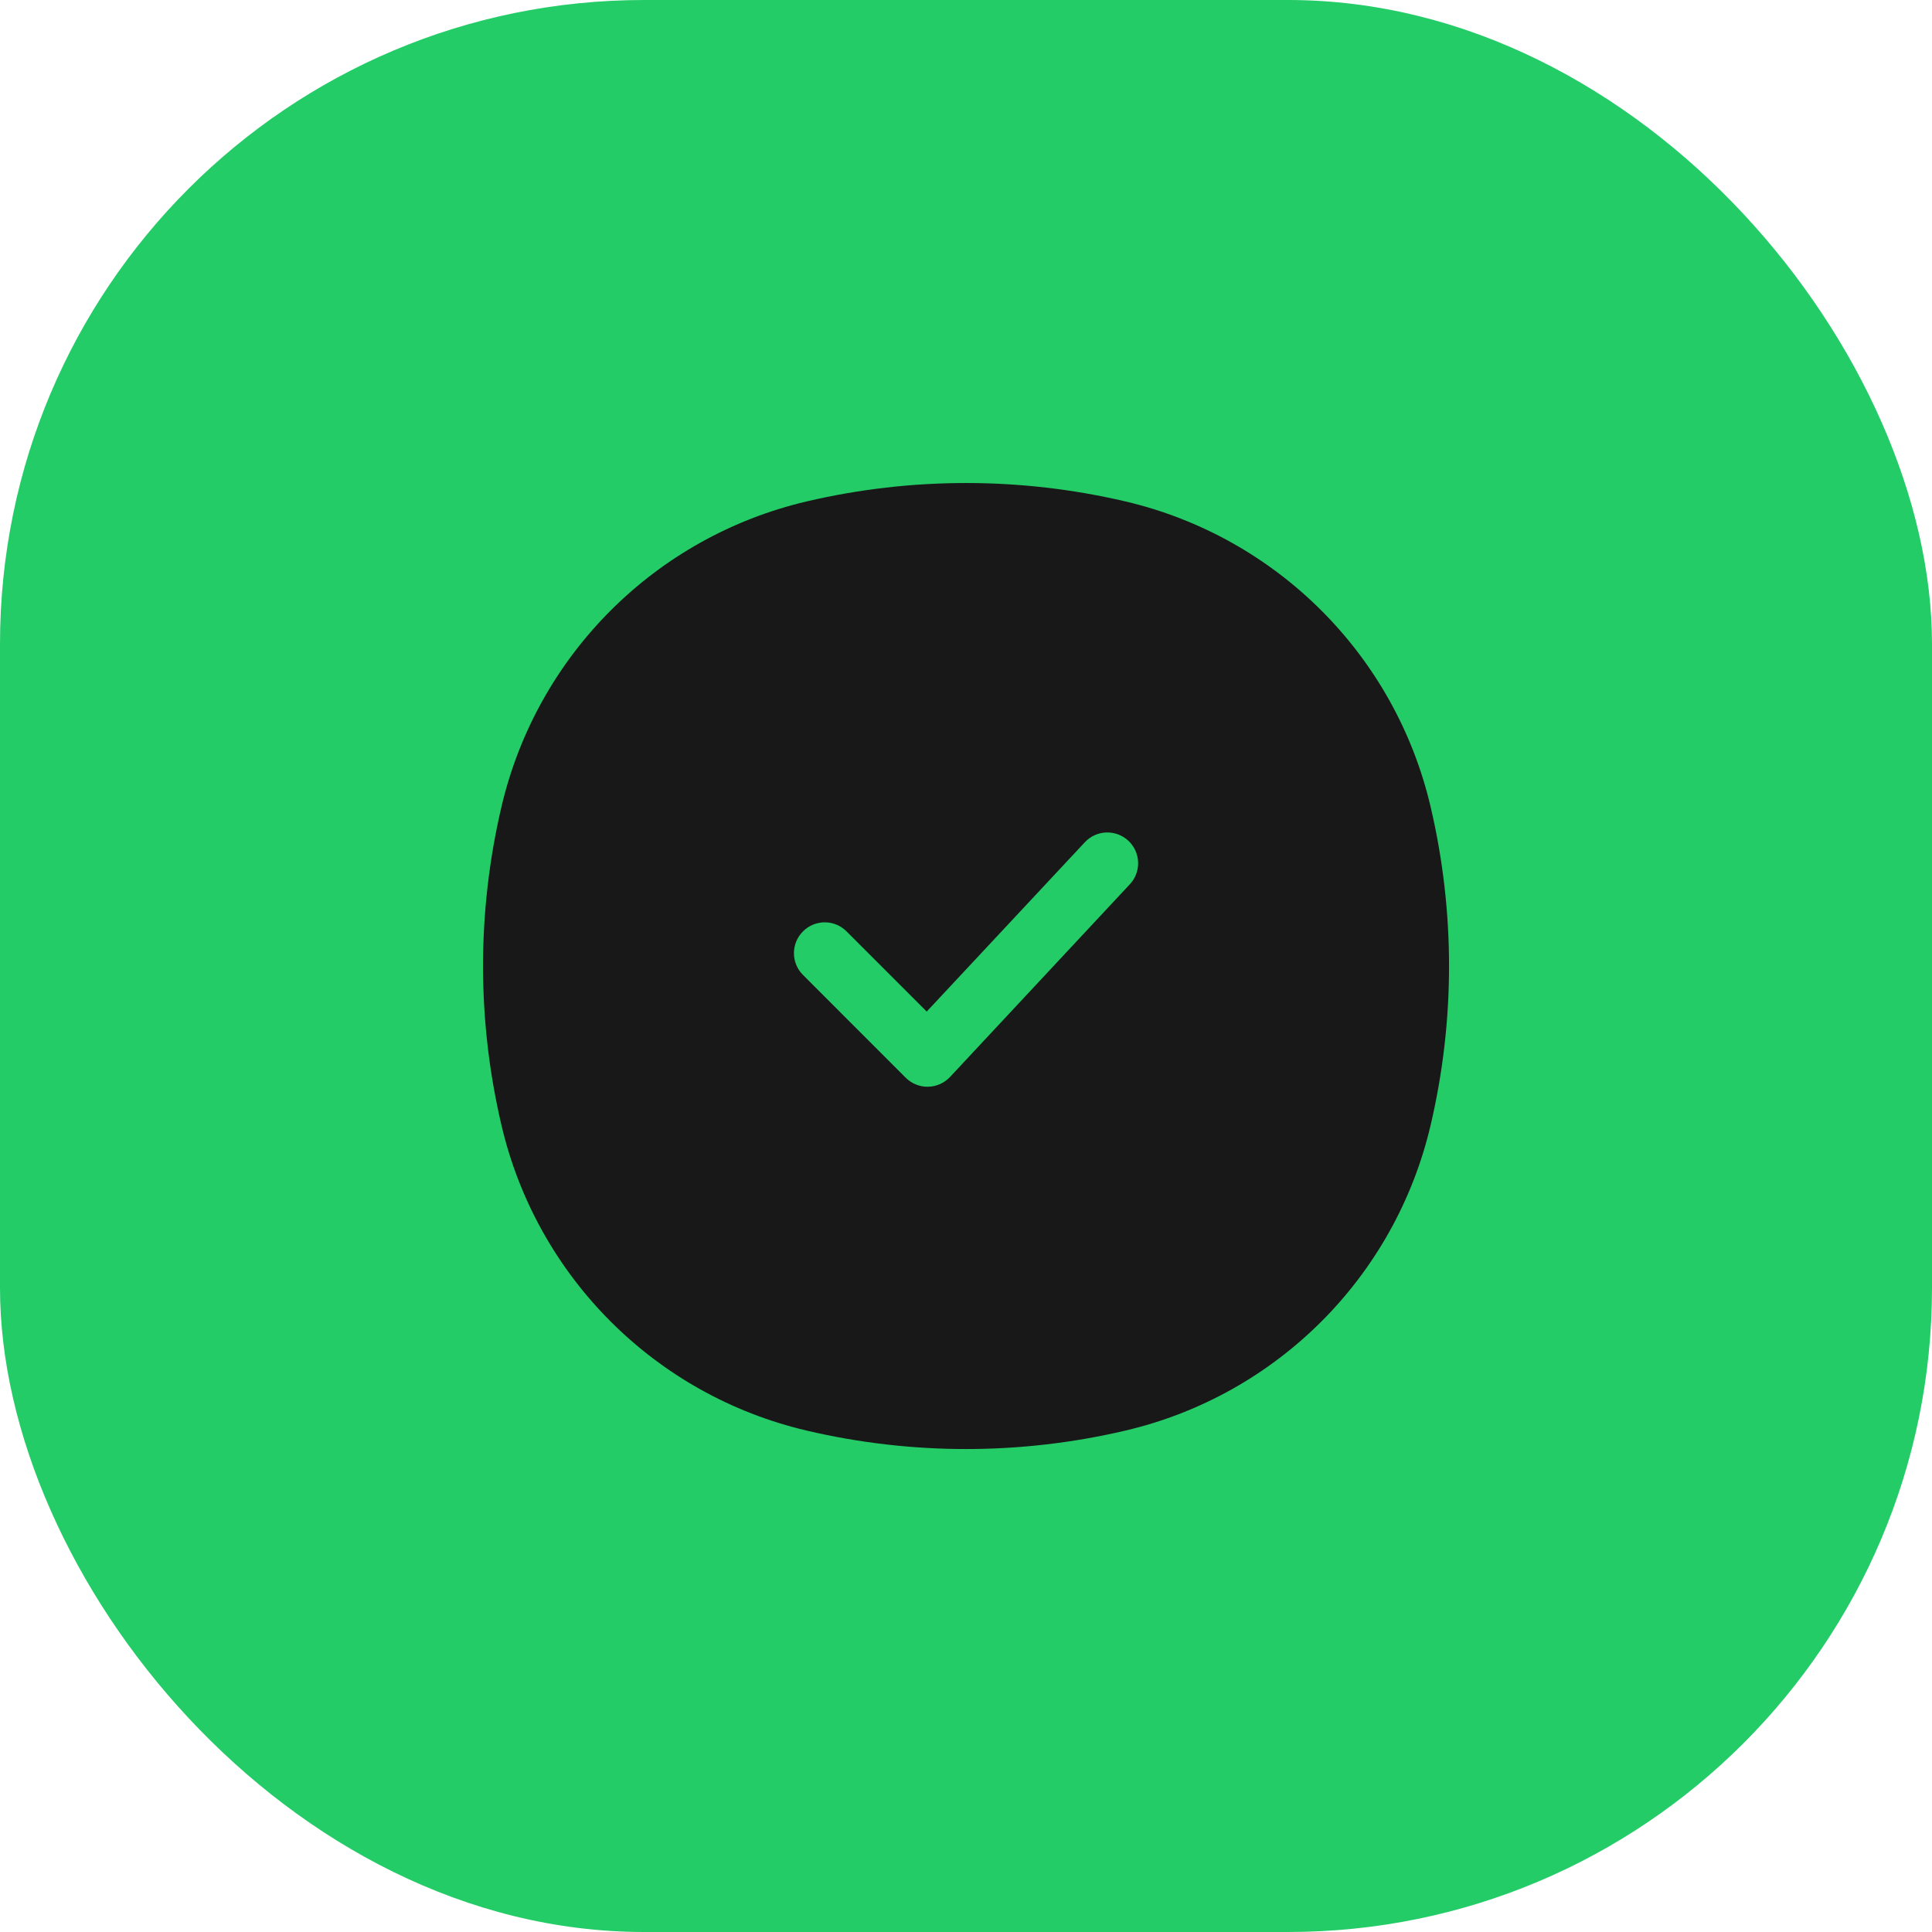 <svg width="24" height="24" viewBox="0 0 24 24" fill="none" xmlns="http://www.w3.org/2000/svg">
<rect width="24" height="24" rx="8" fill="#23CC67"/>
<path fill-rule="evenodd" clip-rule="evenodd" d="M10.02 6.229C11.323 5.924 12.678 5.924 13.981 6.229C15.861 6.671 17.33 8.139 17.771 10.02C18.077 11.322 18.077 12.678 17.771 13.98C17.33 15.861 15.861 17.33 13.981 17.771C12.678 18.077 11.323 18.077 10.02 17.771C8.139 17.33 6.671 15.861 6.23 13.98C5.924 12.678 5.924 11.322 6.23 10.02C6.671 8.139 8.139 6.671 10.02 6.229ZM14.035 10.985C14.18 10.831 14.171 10.588 14.017 10.444C13.862 10.3 13.62 10.308 13.476 10.463L11.512 12.566L10.516 11.57C10.367 11.42 10.124 11.42 9.975 11.57C9.825 11.72 9.825 11.962 9.975 12.111L11.251 13.388C11.325 13.461 11.425 13.502 11.528 13.5C11.632 13.498 11.731 13.454 11.802 13.378L14.035 10.985Z" fill="#181818"/>
</svg>
